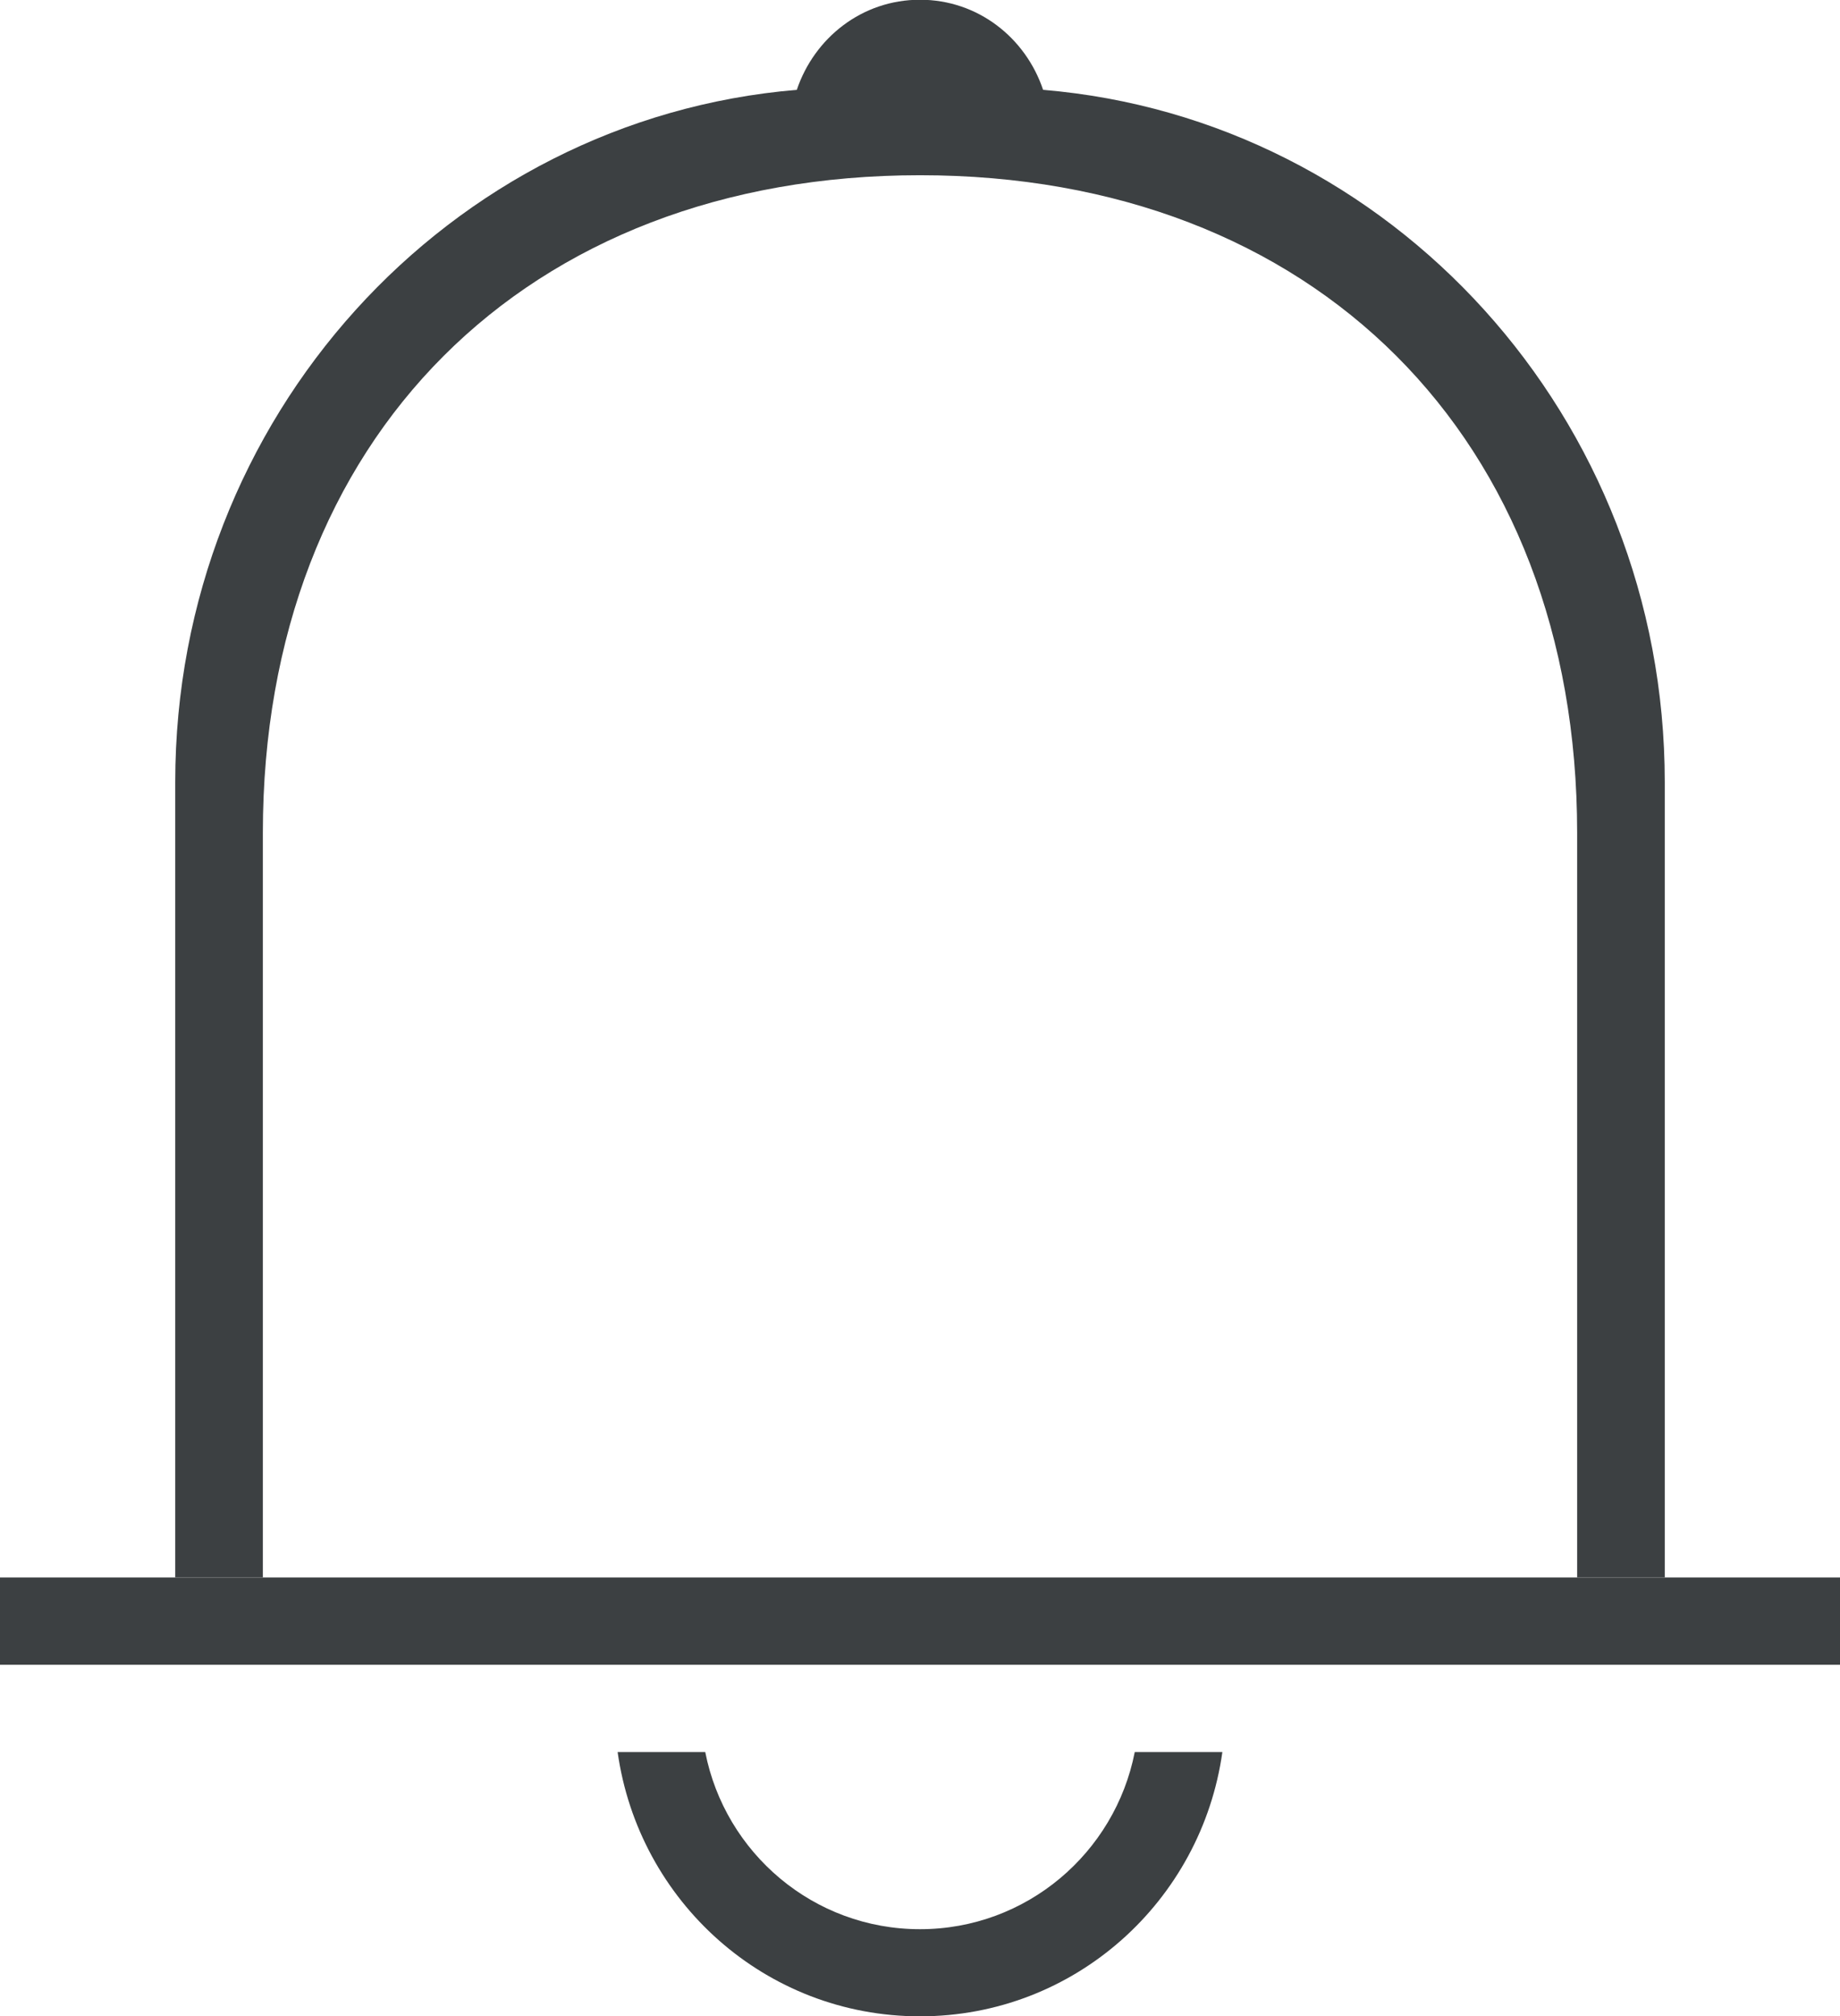 <svg xmlns="http://www.w3.org/2000/svg" xmlns:xlink="http://www.w3.org/1999/xlink" preserveAspectRatio="xMidYMid" width="21" height="23" viewBox="0 0 21 23">
  <defs>
    <style>
      .cls-1 {
        fill: #3c4042;
        fill-rule: evenodd;
      }
    </style>
  </defs>
  <path d="M-0.000,18.992 L-0.000,17.996 L21.000,17.996 L21.000,18.992 L-0.000,18.992 ZM18.758,17.994 L17.542,17.994 C17.542,17.994 17.542,17.994 17.542,17.994 L18.000,17.994 L18.000,15.005 L18.000,15.005 L18.000,9.499 C18.000,4.999 15.000,1.999 10.500,1.999 C6.000,1.999 3.000,4.999 3.000,9.499 L3.000,15.005 L3.000,15.005 L3.000,17.994 L3.458,17.994 C3.458,17.994 3.458,17.994 3.458,17.994 L2.241,17.994 L2.241,17.994 L2.000,17.994 L2.000,15.005 L2.000,15.005 L2.000,8.922 C2.000,4.762 5.123,1.356 9.094,1.025 C9.294,0.432 9.838,-0.003 10.500,-0.003 C11.162,-0.003 11.706,0.432 11.905,1.025 C15.876,1.356 19.000,4.762 19.000,8.922 L19.000,15.005 L19.000,15.005 L19.000,17.994 L18.758,17.994 L18.758,17.994 ZM10.500,22.009 C11.714,22.009 12.725,21.140 12.951,19.988 L13.951,19.988 C13.712,21.690 12.266,23.003 10.500,23.003 C8.734,23.003 7.288,21.690 7.049,19.988 L8.049,19.988 C8.275,21.140 9.285,22.009 10.500,22.009 Z" class="cls-1"/>
</svg>
